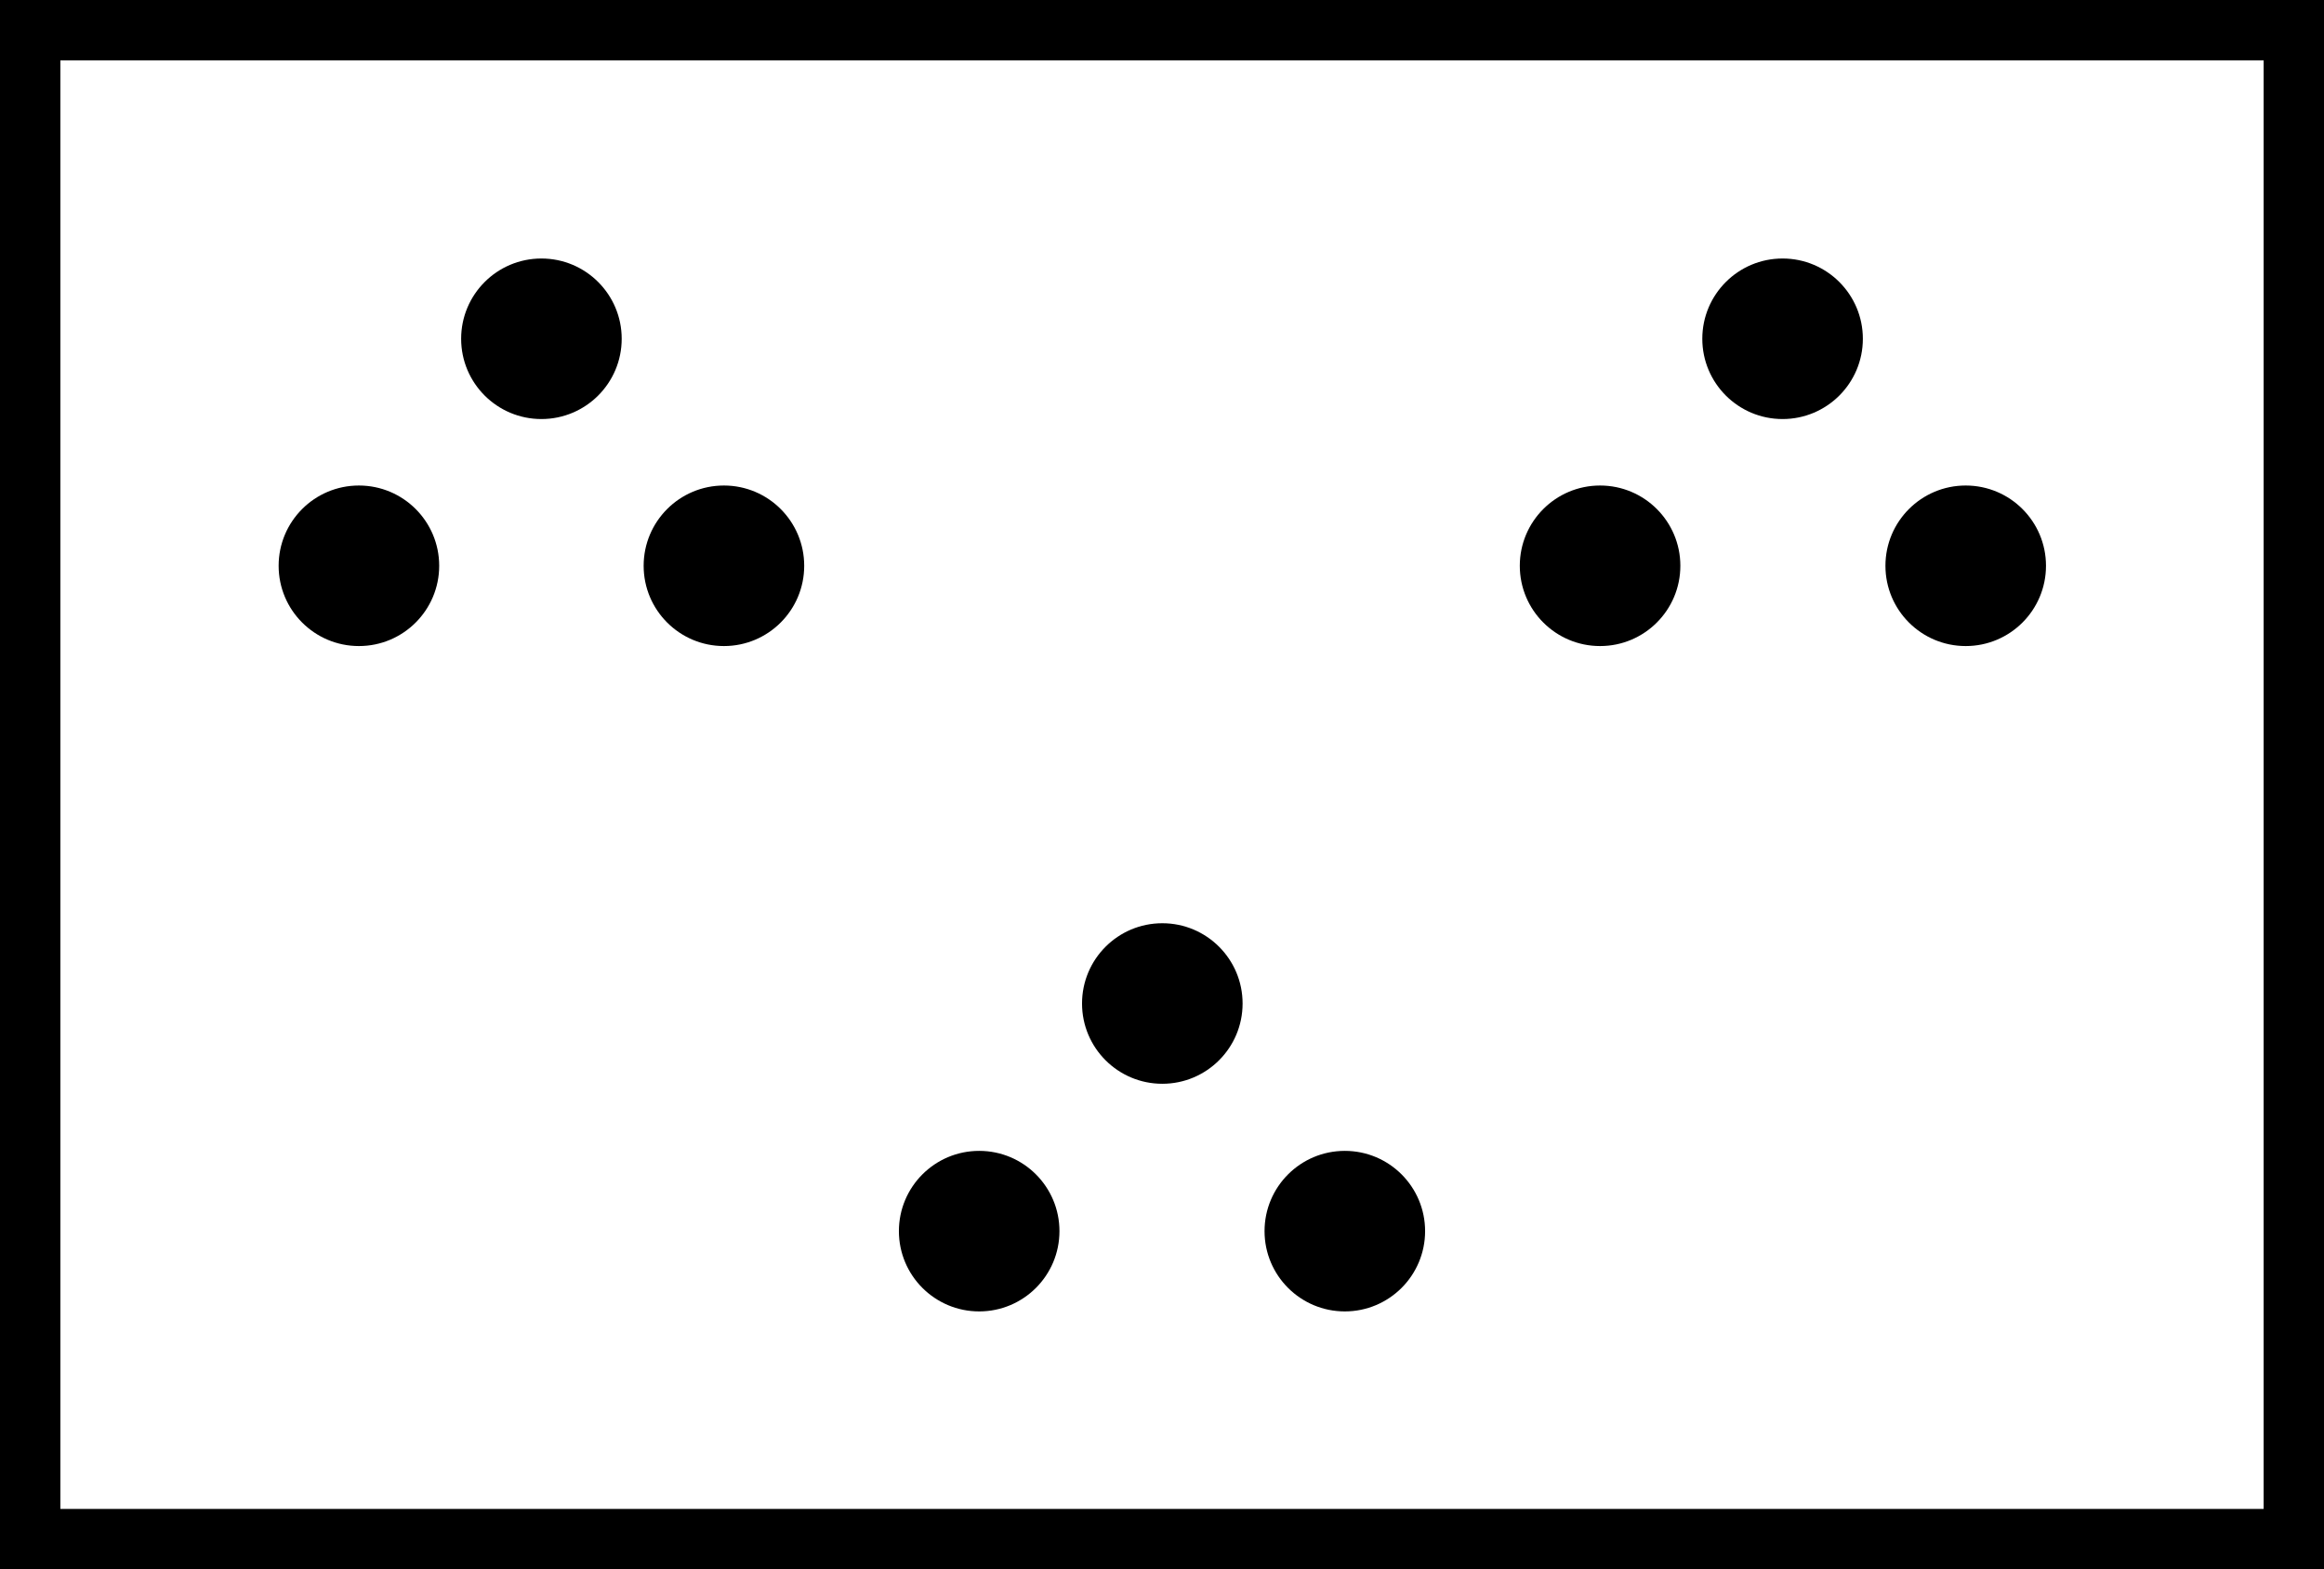 <?xml version="1.0" encoding="UTF-8"?>
<!DOCTYPE svg PUBLIC "-//W3C//DTD SVG 1.1//EN" "http://www.w3.org/Graphics/SVG/1.1/DTD/svg11.dtd">
<!-- Creator: CorelDRAW 2017 -->
<svg xmlns="http://www.w3.org/2000/svg" xml:space="preserve" width="77mm" height="52mm" version="1.1" style="shape-rendering:geometricPrecision; text-rendering:geometricPrecision; image-rendering:optimizeQuality; fill-rule:evenodd; clip-rule:evenodd"
viewBox="0 0 7700 5200"
 xmlns:xlink="http://www.w3.org/1999/xlink">
 <defs>
  <style type="text/css">
   <![CDATA[
    .str0 {stroke:black;stroke-width:200;stroke-miterlimit:22.926}
    .fil0 {fill:none}
    .fil1 {fill:black}
   ]]>
  </style>
 </defs>
 <g id="Ebene_x0020_1">
  <rect class="fil0 str0" x="100" y="100" width="7500" height="5000"/>
 </g>
 <g id="Ebene_x0020_1_0">
  <g id="_1736626422896">
   <g>
    <g>
     <circle class="fil1" cx="1189.17" cy="1874.79" r="265.98"/>
     <circle class="fil1" cx="1793.86" cy="1122.57" r="265.98"/>
     <circle class="fil1" cx="2398.54" cy="1874.79" r="265.98"/>
    </g>
    <g>
     <circle class="fil1" cx="5301.46" cy="1874.79" r="265.98"/>
     <circle class="fil1" cx="5906.14" cy="1122.57" r="265.98"/>
     <circle class="fil1" cx="6512.91" cy="1874.79" r="265.98"/>
    </g>
   </g>
   <g>
    <circle class="fil1" cx="3244.27" cy="4079.51" r="265.98"/>
    <circle class="fil1" cx="3851.04" cy="3325.21" r="265.98"/>
    <circle class="fil1" cx="4455.73" cy="4079.51" r="265.98"/>
   </g>
  </g>
 </g>
</svg>
